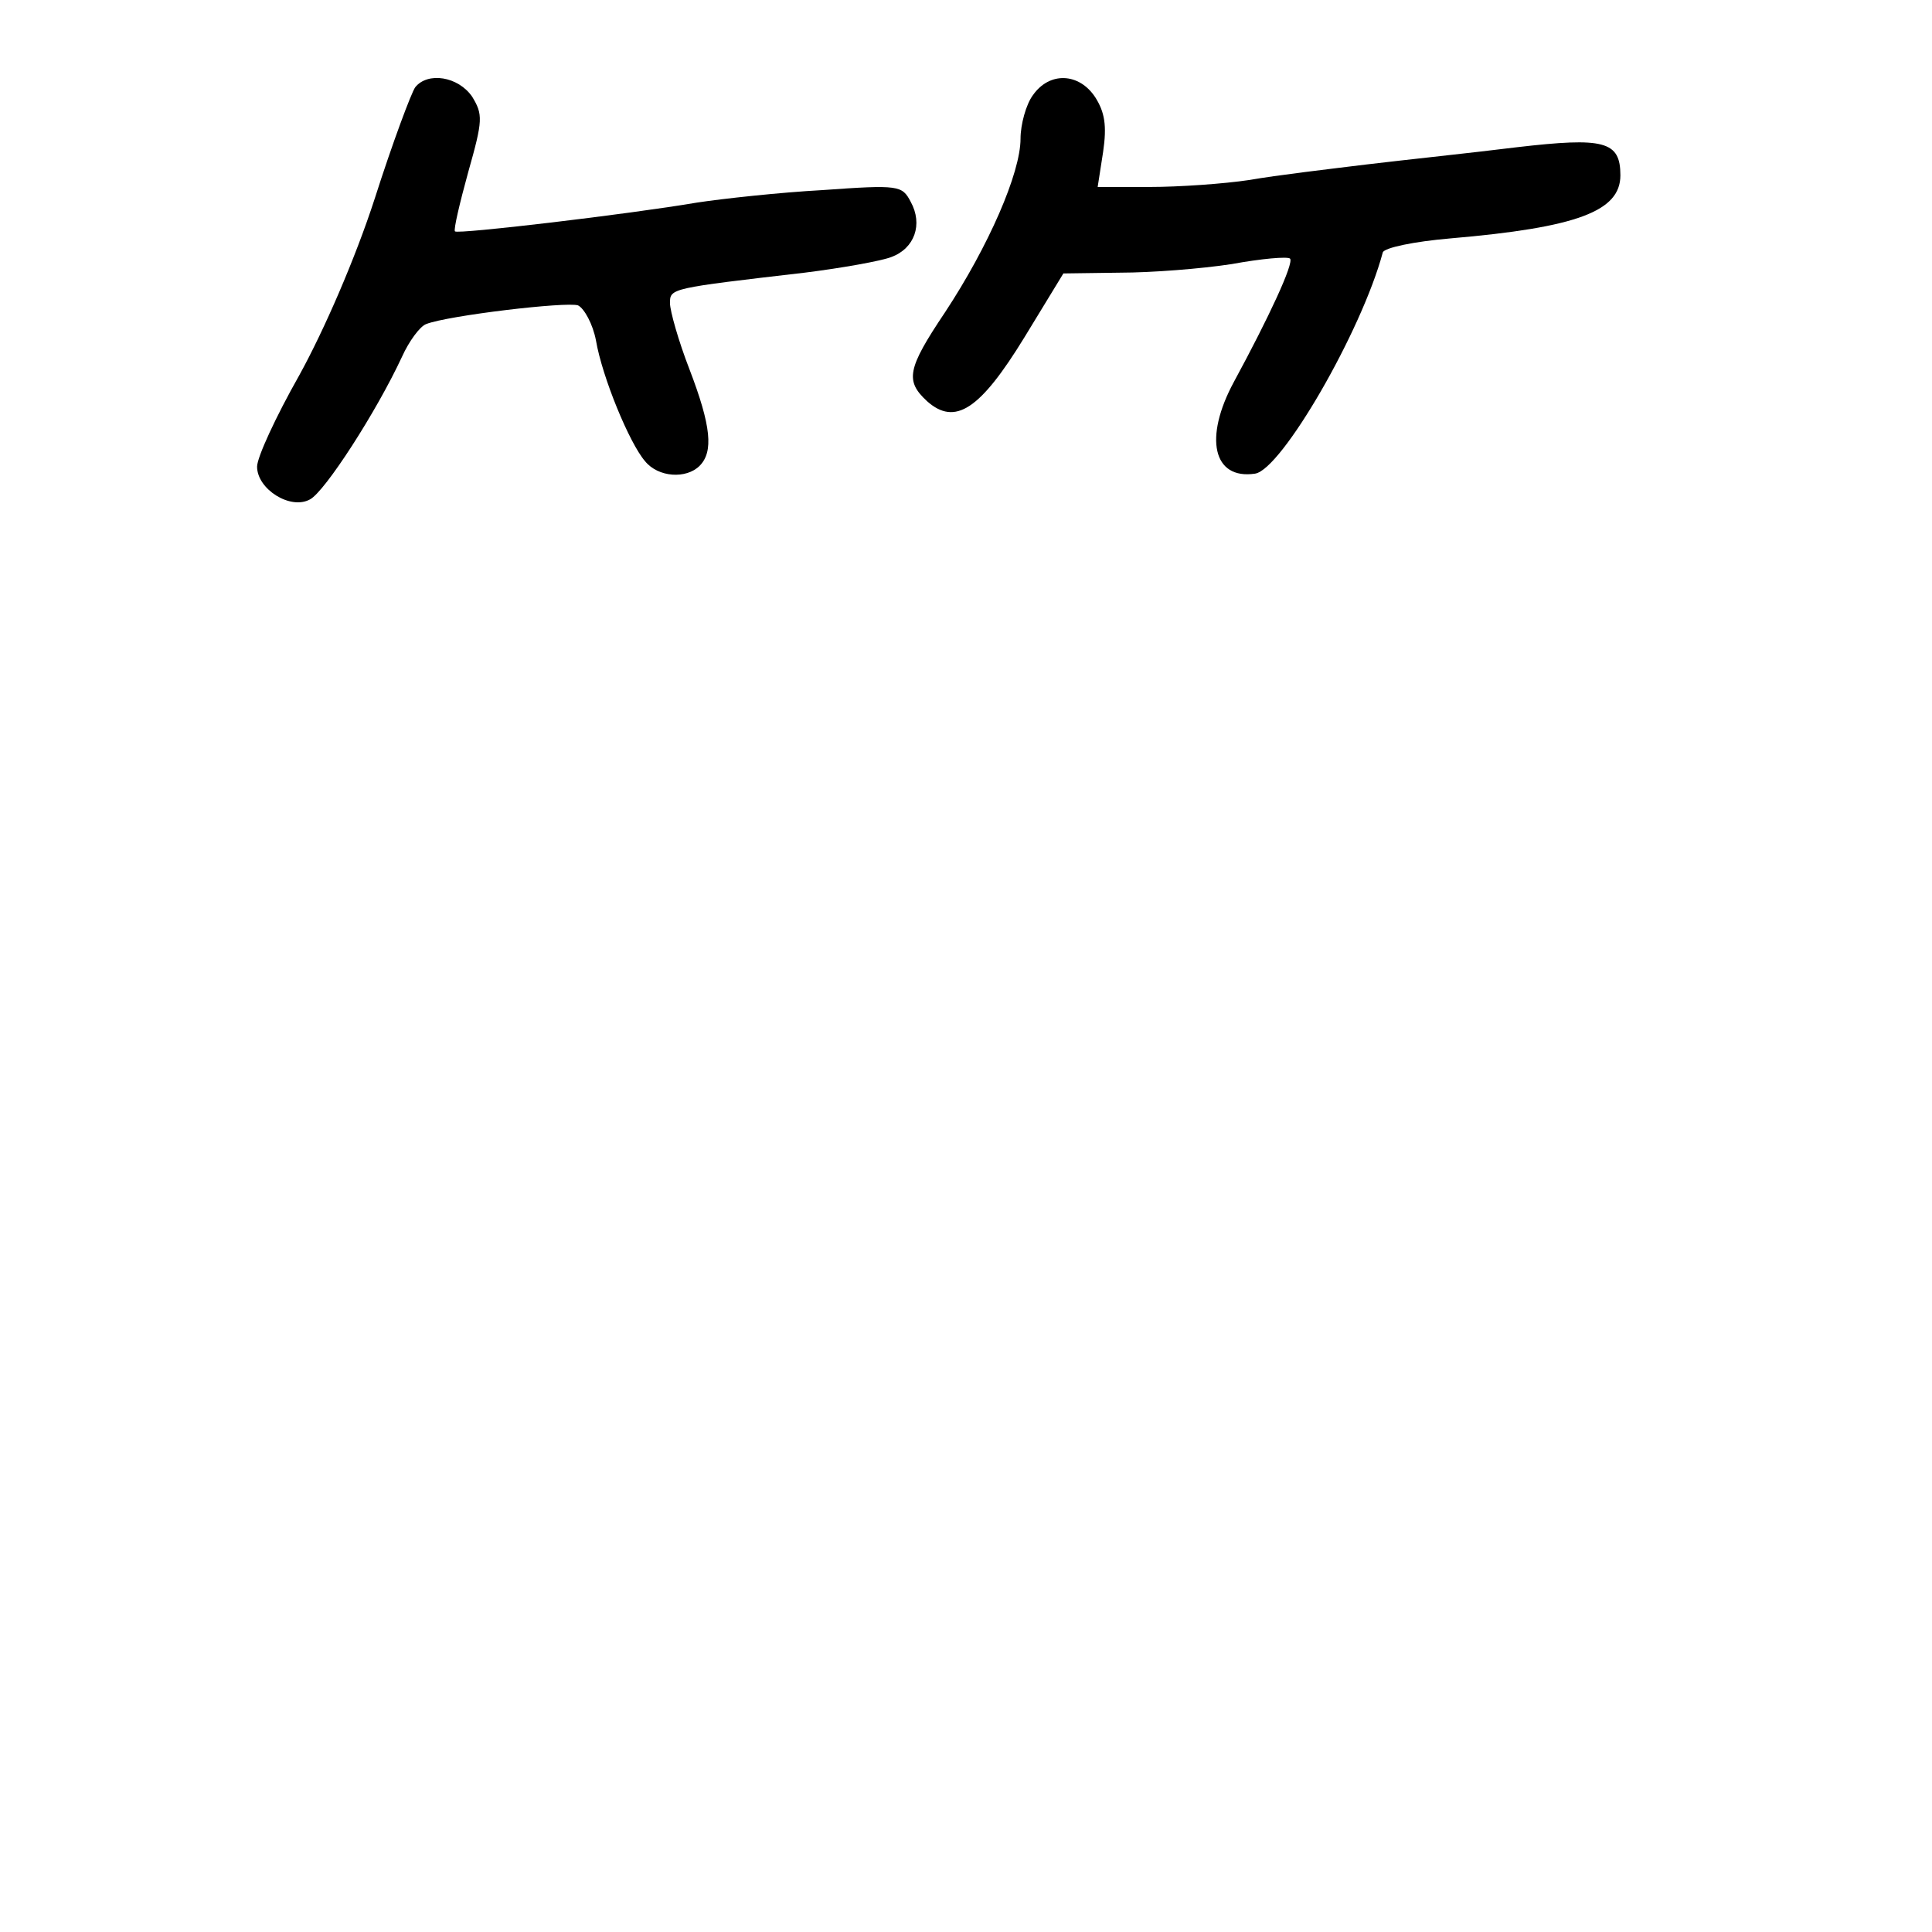 <?xml version="1.0" standalone="no"?>
<!DOCTYPE svg PUBLIC "-//W3C//DTD SVG 20010904//EN"
 "http://www.w3.org/TR/2001/REC-SVG-20010904/DTD/svg10.dtd">
<svg version="1.0" xmlns="http://www.w3.org/2000/svg"
 width="248pt" height="248pt" viewBox="0 0 248 248"
 preserveAspectRatio="xMidYMid meet">
<g transform="translate(0,248) scale(0.1,-0.1)"
fill="#000000" stroke="none">
<path d="M533 2368 c-5 -7 -29 -71 -52 -143 -25 -77 -65 -169 -97 -227 -30
-53 -54 -105 -54 -117 0 -29 43 -56 68 -42 19 10 85 112 118 183 9 20 23 39
31 42 28 11 180 29 195 24 8 -4 19 -24 23 -45 8 -47 43 -132 63 -155 17 -21
53 -23 70 -6 18 18 15 51 -13 124 -14 36 -25 75 -25 85 0 19 1 19 173 39 48 6
98 15 111 20 30 11 41 42 25 71 -11 21 -15 22 -113 15 -55 -3 -128 -11 -161
-16 -88 -15 -308 -41 -311 -37 -2 2 6 36 17 76 19 67 19 74 5 97 -18 26 -57
32 -73 12z"/>
<path d="M1326 2358 c-9 -12 -16 -38 -16 -56 0 -44 -41 -138 -97 -223 -49 -73
-51 -88 -23 -114 36 -32 68 -11 125 82 l50 82 73 1 c40 0 104 5 143 11 38 7
72 10 75 7 5 -6 -27 -75 -72 -158 -39 -72 -27 -126 27 -118 34 5 137 183 164
284 2 6 40 14 87 18 163 14 218 35 218 81 0 44 -21 49 -133 36 -56 -7 -142
-16 -192 -22 -49 -6 -117 -14 -151 -20 -33 -5 -91 -9 -128 -9 l-67 0 7 45 c5
34 2 51 -10 70 -21 32 -59 33 -80 3z"/>
</g>
</svg>
